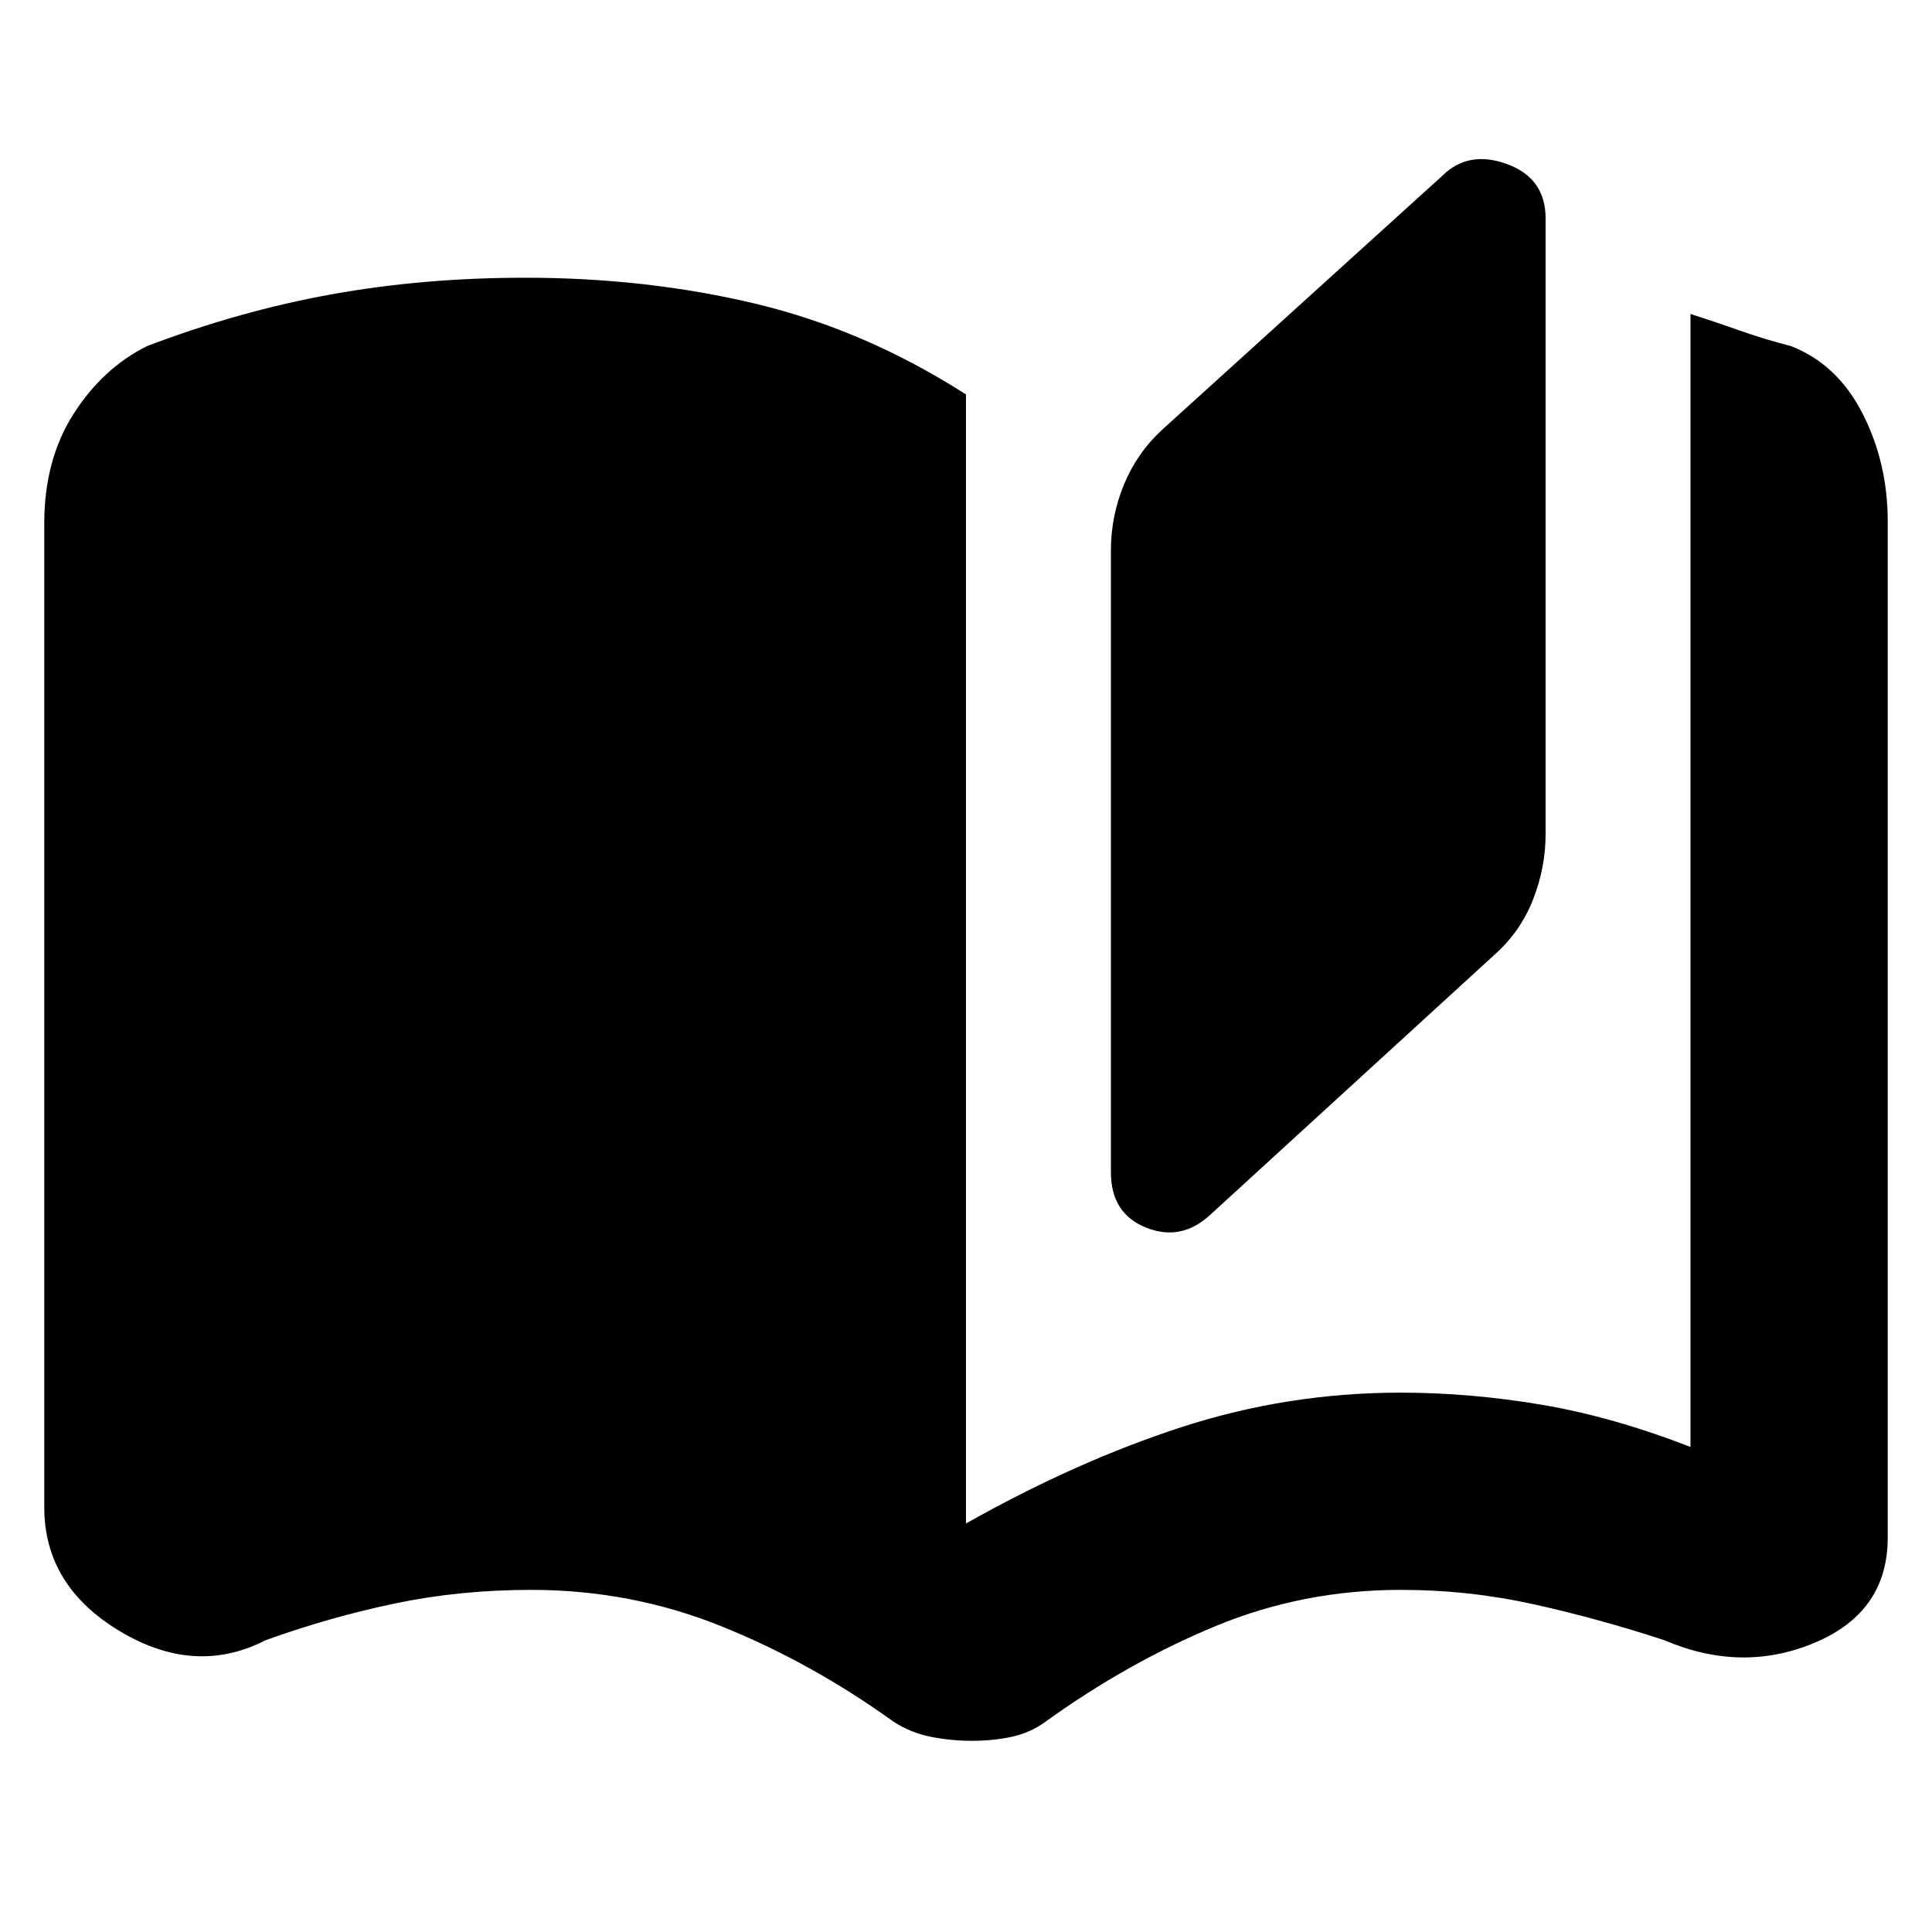 <svg xmlns="http://www.w3.org/2000/svg" height="20" viewBox="0 -960 960 960" width="20"><path d="M483-95q-10.5 0-20.5-2t-18.5-7.5Q403-134 358.25-152T264-170q-35.5 0-67.75 6.75T132-145q-35 18-72.5-4.5T22-211v-489q0-31.5 14.5-54.25T73-788q46-17.5 91.75-25.75T261-822q60.5 0 114.75 13T480-764v561q55-31 107.5-48T696-268q34.5 0 70 6t74 21v-563q12.5 4 24.5 8.25T890-788q23 9 35.5 33.5T938-701v505q0 37-36.25 52.25T827-145q-32-10.5-64.5-17.75T696-170q-48.5 0-92 18t-84.5 47.5Q512-99 502.75-97T483-95Zm118.5-261.5q-14.5 13.5-32 6.5T552-377.5v-309q0-17 6.5-32.75t19-27.25l139-126q13-13 32.25-6t19.25 27v306q0 16.5-6.25 32.5t-19.25 27.5l-141 129Z"/></svg>